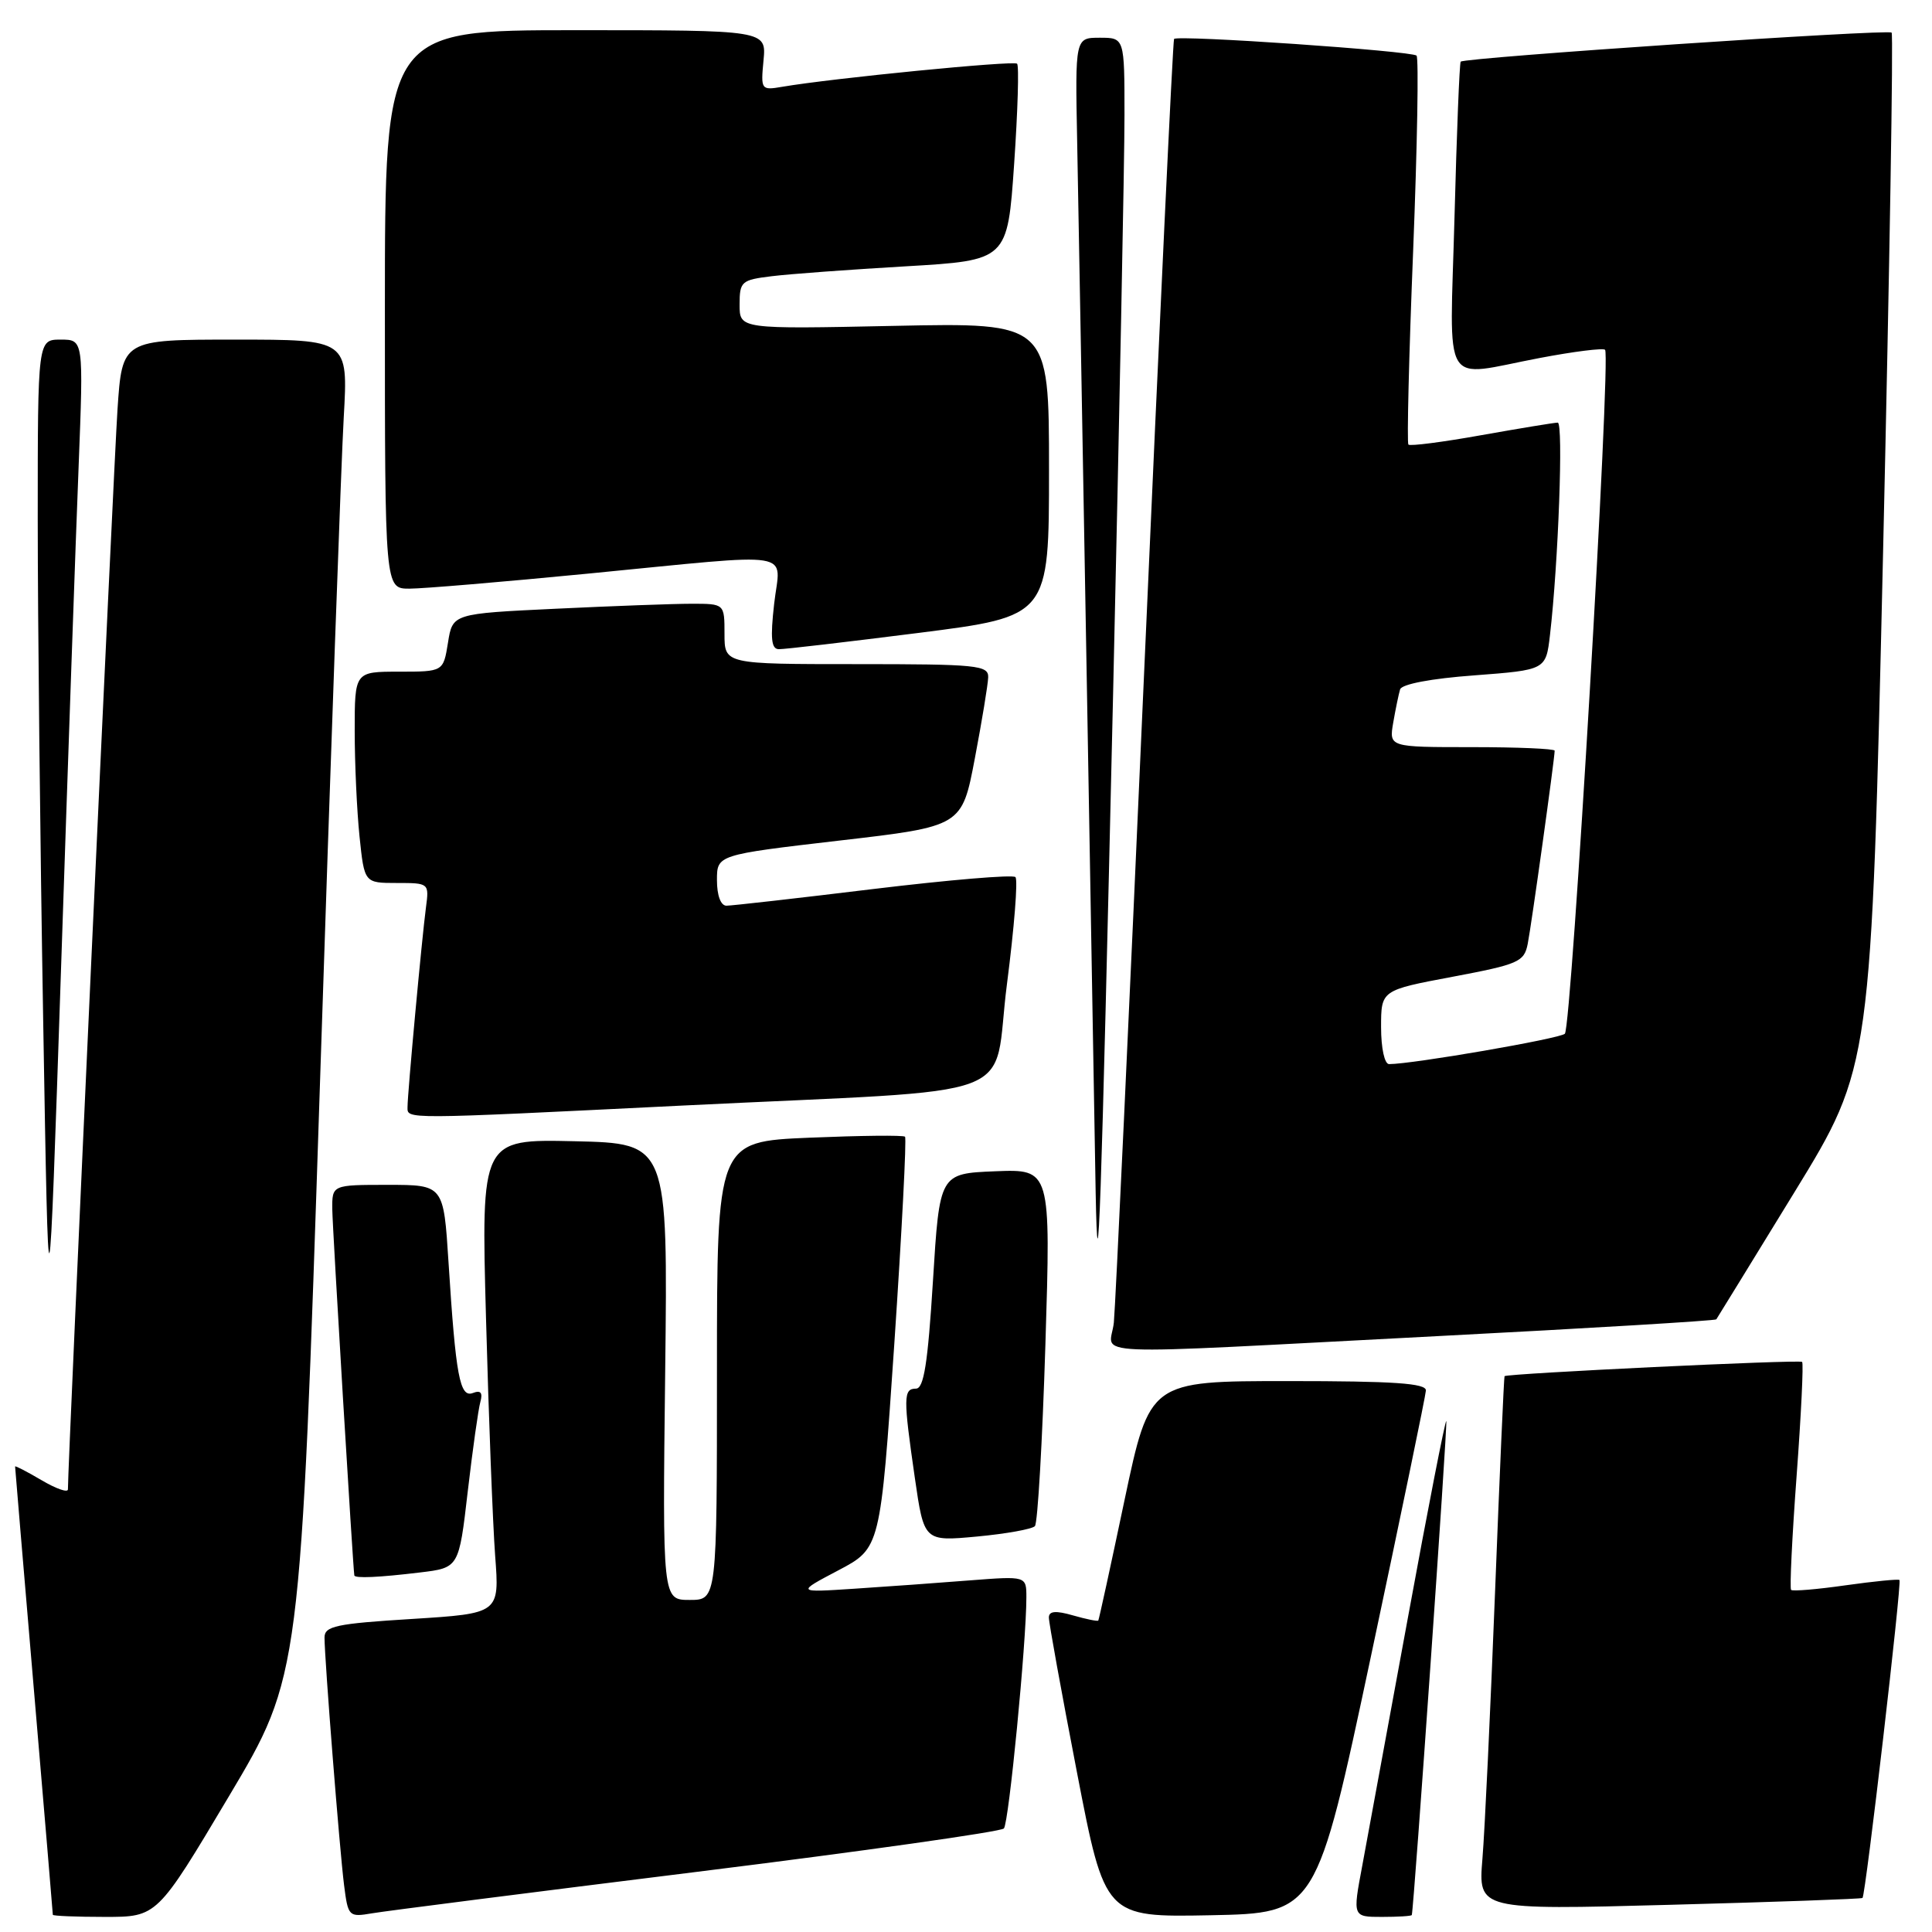 <?xml version="1.0" encoding="UTF-8" standalone="no"?>
<!DOCTYPE svg PUBLIC "-//W3C//DTD SVG 1.1//EN" "http://www.w3.org/Graphics/SVG/1.1/DTD/svg11.dtd" >
<svg xmlns="http://www.w3.org/2000/svg" xmlns:xlink="http://www.w3.org/1999/xlink" version="1.1" viewBox="0 0 256 256">
 <g >
 <path fill="currentColor"
d=" M 30.32 238.04 C 39.82 222.09 39.82 222.09 42.39 143.79 C 43.80 100.73 45.22 60.89 45.55 55.25 C 46.13 45.00 46.13 45.00 31.16 45.00 C 16.19 45.00 16.19 45.00 15.57 54.25 C 15.07 61.69 8.98 194.28 9.00 197.35 C 9.00 197.82 7.43 197.27 5.50 196.13 C 3.58 195.00 2.00 194.18 2.00 194.32 C 2.00 194.45 3.12 207.81 4.50 224.00 C 5.88 240.19 7.00 253.56 7.00 253.72 C 7.00 253.87 10.11 254.00 13.91 254.00 C 20.82 254.00 20.82 254.00 30.32 238.04 Z  M 92.42 248.02 C 114.38 245.29 132.65 242.71 133.02 242.28 C 133.68 241.54 136.00 217.62 136.00 211.66 C 136.00 208.83 136.00 208.83 128.50 209.41 C 124.38 209.74 117.51 210.23 113.25 210.51 C 105.50 211.02 105.50 211.02 111.08 208.08 C 116.66 205.14 116.66 205.14 118.50 178.07 C 119.50 163.18 120.14 150.83 119.92 150.62 C 119.69 150.40 113.99 150.47 107.25 150.75 C 95.00 151.27 95.00 151.27 95.00 181.64 C 95.00 212.00 95.00 212.00 91.39 212.00 C 87.78 212.00 87.78 212.00 88.14 181.75 C 88.50 151.50 88.50 151.50 76.13 151.22 C 63.75 150.94 63.75 150.94 64.40 174.72 C 64.75 187.80 65.30 201.94 65.61 206.15 C 66.19 213.79 66.19 213.79 54.59 214.52 C 44.53 215.14 43.00 215.47 43.00 216.98 C 43.00 219.80 45.00 245.13 45.59 249.78 C 46.12 253.96 46.21 254.05 49.32 253.52 C 51.07 253.22 70.46 250.75 92.42 248.02 Z  M 181.65 219.50 C 185.62 200.80 188.90 184.94 188.94 184.25 C 188.99 183.29 184.70 183.00 170.67 183.00 C 152.34 183.00 152.34 183.00 149.01 198.75 C 147.19 207.41 145.62 214.60 145.53 214.73 C 145.44 214.86 143.93 214.55 142.18 214.05 C 139.89 213.39 138.99 213.47 138.98 214.32 C 138.97 214.97 140.64 224.17 142.69 234.78 C 146.41 254.05 146.41 254.05 160.41 253.78 C 174.42 253.50 174.42 253.50 181.65 219.50 Z  M 187.07 253.75 C 187.36 252.72 191.84 188.51 191.64 188.30 C 191.50 188.16 189.21 199.85 186.57 214.27 C 183.92 228.70 181.19 243.54 180.50 247.25 C 179.23 254.00 179.23 254.00 183.12 254.00 C 185.25 254.00 187.03 253.89 187.07 253.75 Z  M 246.79 251.49 C 247.20 251.16 252.02 209.68 251.69 209.36 C 251.54 209.21 248.34 209.53 244.56 210.06 C 240.79 210.60 237.54 210.87 237.33 210.67 C 237.13 210.47 237.46 203.67 238.06 195.56 C 238.66 187.46 238.99 180.66 238.79 180.46 C 238.46 180.13 199.71 181.99 199.36 182.35 C 199.28 182.43 198.71 195.32 198.10 211.00 C 197.49 226.68 196.74 242.56 196.43 246.29 C 195.87 253.08 195.87 253.08 221.19 252.40 C 235.11 252.03 246.63 251.62 246.79 251.49 Z  M 55.65 208.36 C 60.81 207.74 60.81 207.74 61.98 197.62 C 62.63 192.05 63.38 186.72 63.65 185.76 C 63.99 184.53 63.69 184.18 62.66 184.58 C 60.93 185.24 60.39 182.38 59.43 167.25 C 58.78 157.00 58.78 157.00 51.39 157.00 C 44.00 157.00 44.00 157.00 44.03 160.25 C 44.06 162.80 46.77 207.73 46.95 208.75 C 47.03 209.16 50.18 209.02 55.65 208.36 Z  M 137.13 202.22 C 137.50 201.82 138.12 191.02 138.52 178.20 C 139.24 154.91 139.24 154.91 131.87 155.20 C 124.50 155.50 124.50 155.50 123.62 169.75 C 122.94 180.70 122.41 184.00 121.37 184.00 C 119.69 184.00 119.68 185.17 121.22 195.82 C 122.44 204.25 122.44 204.25 129.45 203.60 C 133.30 203.24 136.76 202.62 137.13 202.22 Z  M 190.35 177.05 C 210.61 176.00 227.29 175.00 227.42 174.82 C 227.54 174.64 232.22 167.04 237.80 157.93 C 247.95 141.36 247.95 141.36 249.52 73.06 C 250.38 35.49 250.89 4.56 250.65 4.32 C 250.17 3.84 194.01 7.63 193.55 8.17 C 193.39 8.35 193.02 17.61 192.73 28.75 C 192.11 52.08 190.81 49.94 204.00 47.44 C 208.52 46.58 212.42 46.09 212.68 46.35 C 213.48 47.15 208.24 136.16 207.35 136.98 C 206.62 137.64 187.16 141.00 184.06 141.00 C 183.46 141.00 183.00 138.90 183.00 136.11 C 183.00 131.21 183.00 131.21 192.46 129.43 C 201.21 127.78 201.96 127.46 202.43 125.07 C 202.91 122.69 206.00 100.51 206.00 99.47 C 206.00 99.21 201.06 99.00 195.03 99.00 C 184.05 99.00 184.05 99.00 184.61 95.75 C 184.92 93.96 185.33 91.98 185.52 91.35 C 185.73 90.65 189.63 89.91 195.35 89.49 C 204.84 88.77 204.84 88.77 205.38 84.14 C 206.49 74.60 207.17 56.00 206.41 56.00 C 205.97 56.00 201.43 56.75 196.30 57.66 C 191.18 58.58 186.82 59.14 186.62 58.91 C 186.41 58.69 186.69 47.12 187.25 33.21 C 187.80 19.30 188.00 7.67 187.70 7.37 C 187.08 6.75 156.02 4.61 155.57 5.16 C 155.41 5.35 153.64 42.85 151.63 88.50 C 149.62 134.15 147.80 173.19 147.59 175.25 C 147.11 179.78 141.96 179.56 190.35 177.05 Z  M 10.42 61.75 C 11.07 45.00 11.07 45.00 8.04 45.00 C 5.00 45.00 5.00 45.00 5.00 68.84 C 5.00 81.95 5.32 111.76 5.72 135.09 C 6.44 177.50 6.44 177.50 8.10 128.00 C 9.01 100.77 10.05 70.96 10.42 61.75 Z  M 147.49 92.00 C 148.32 55.42 149.01 20.89 149.00 15.25 C 149.00 5.00 149.00 5.00 145.73 5.00 C 142.46 5.00 142.46 5.00 142.73 18.75 C 142.88 26.31 143.45 58.60 144.01 90.50 C 144.56 122.40 145.09 152.78 145.18 158.00 C 145.48 173.69 145.89 161.71 147.49 92.00 Z  M 90.50 146.49 C 136.86 144.20 131.36 146.26 133.43 130.37 C 134.39 122.93 134.90 116.56 134.55 116.22 C 134.21 115.87 125.73 116.59 115.71 117.80 C 105.70 119.02 96.94 120.01 96.25 120.01 C 95.50 120.00 95.00 118.65 95.00 116.63 C 95.00 113.27 95.00 113.27 111.23 111.38 C 127.46 109.50 127.46 109.50 129.17 100.50 C 130.11 95.55 130.91 90.71 130.94 89.75 C 130.99 88.15 129.52 88.00 113.50 88.00 C 96.00 88.00 96.00 88.00 96.00 84.00 C 96.00 80.00 96.00 80.00 91.66 80.00 C 89.27 80.00 81.16 80.30 73.65 80.66 C 59.97 81.31 59.97 81.31 59.36 85.16 C 58.74 89.00 58.74 89.00 52.87 89.00 C 47.00 89.00 47.00 89.00 47.00 96.85 C 47.00 101.17 47.29 107.47 47.64 110.85 C 48.28 117.00 48.28 117.00 52.58 117.00 C 56.85 117.00 56.87 117.02 56.44 120.25 C 55.90 124.33 54.00 144.89 54.00 146.67 C 54.00 148.33 53.03 148.34 90.50 146.49 Z  M 121.75 83.86 C 139.00 81.67 139.00 81.67 139.00 62.21 C 139.00 42.75 139.00 42.75 118.50 43.18 C 98.00 43.61 98.00 43.61 98.00 40.37 C 98.00 37.30 98.23 37.09 102.25 36.60 C 104.59 36.31 112.58 35.72 120.00 35.29 C 133.50 34.50 133.50 34.50 134.38 21.71 C 134.86 14.68 135.04 8.70 134.77 8.44 C 134.33 8.00 110.33 10.36 103.65 11.50 C 100.85 11.98 100.80 11.90 101.17 8.00 C 101.55 4.00 101.55 4.00 76.28 4.00 C 51.00 4.00 51.00 4.00 51.00 41.00 C 51.00 78.00 51.00 78.00 54.25 78.00 C 56.04 78.00 66.72 77.10 78.00 76.00 C 106.15 73.26 103.39 72.81 102.58 80.00 C 102.06 84.60 102.20 86.01 103.20 86.02 C 103.92 86.04 112.26 85.06 121.75 83.86 Z "/>
</g>
</svg>